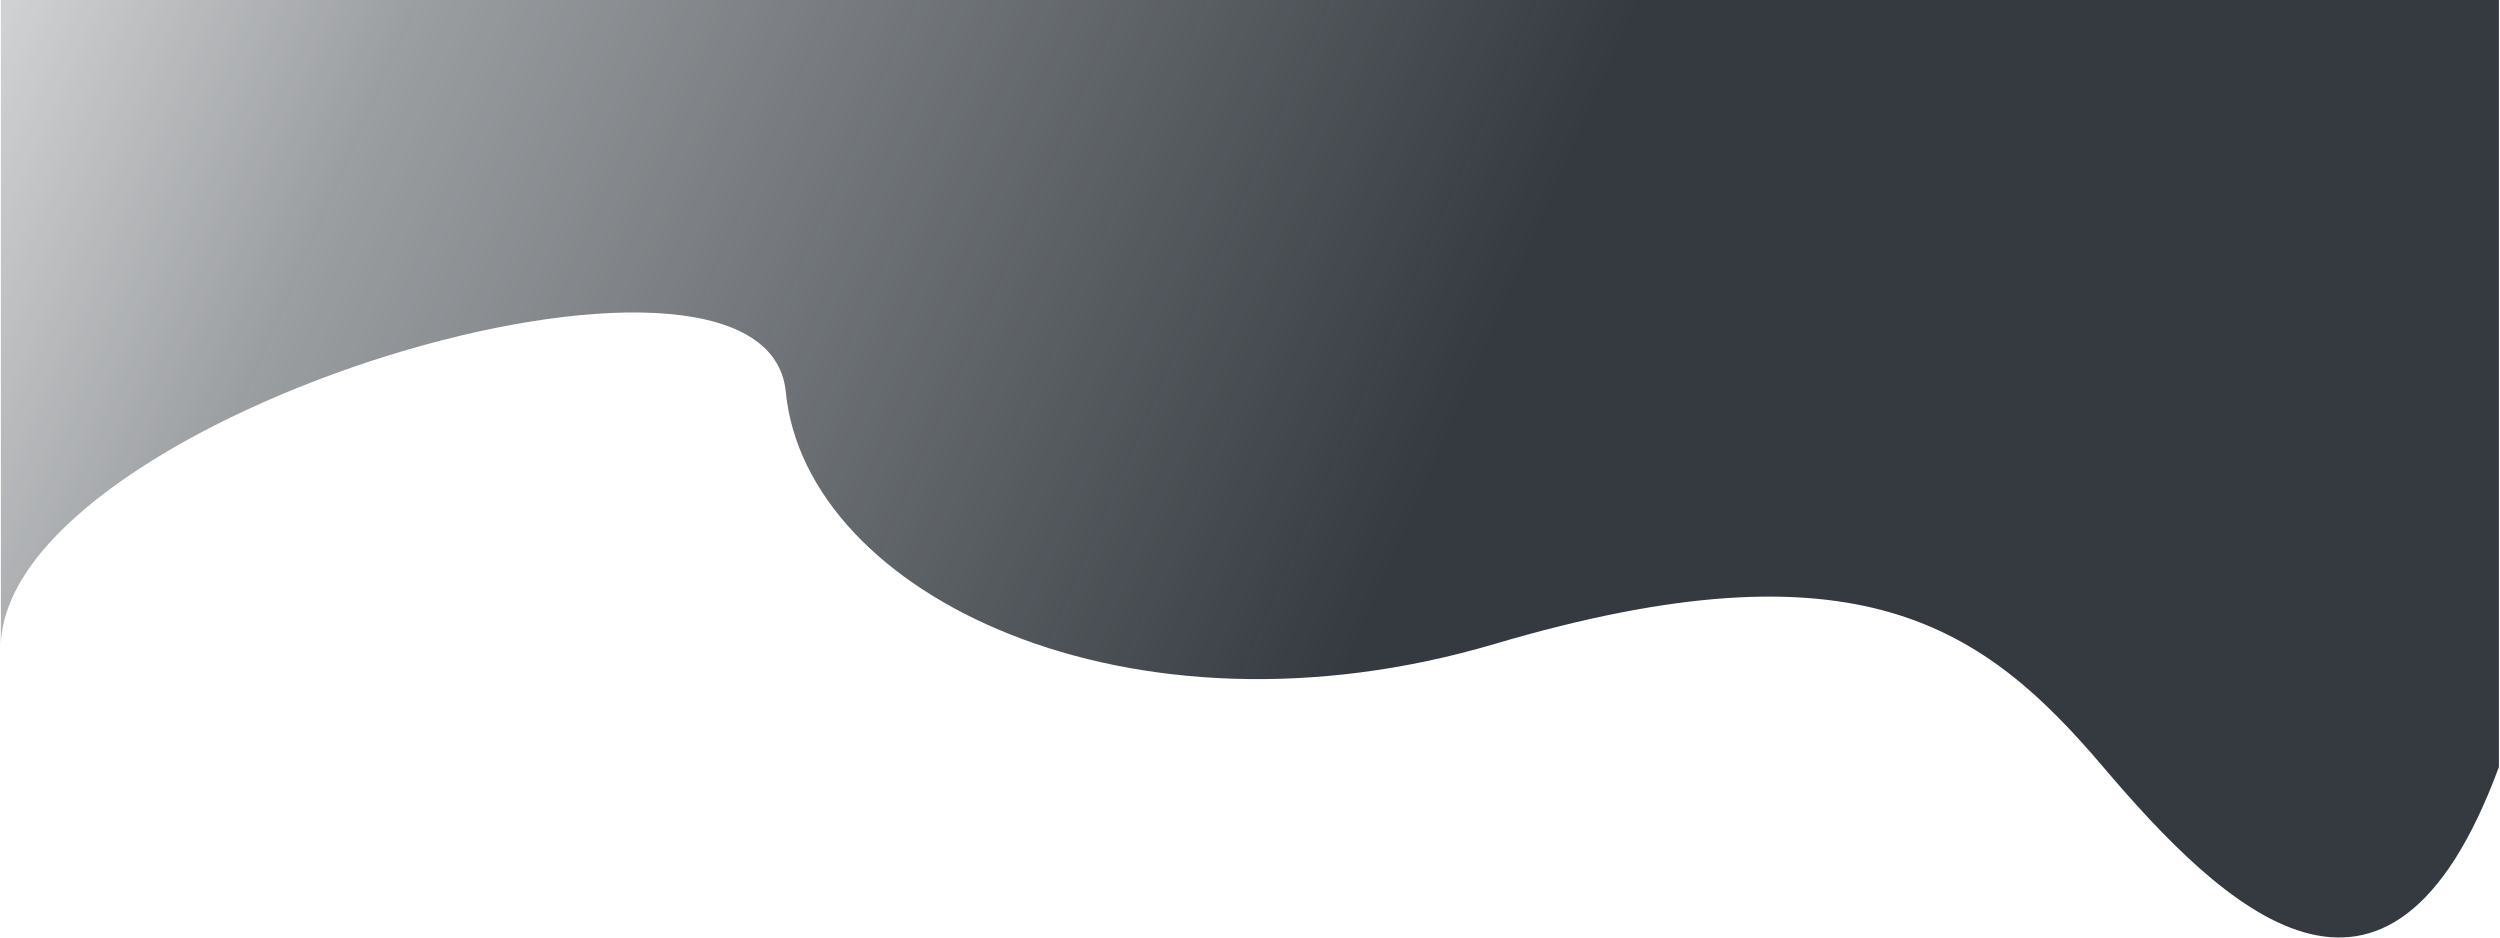 <svg width="1920" height="720" viewBox="0 0 1920 720" fill="none" xmlns="http://www.w3.org/2000/svg">
<g id="homebg 1">
<path id="Vector 1" d="M603.467 300.885C618.814 457.057 867.354 577.438 1147.68 494.614C1428.01 411.789 1524.1 481.785 1615.28 589.056C1706.45 696.327 1833.89 820.271 1919.15 589.056V0H0.669V494.614C6.943 317.825 588.12 144.714 603.467 300.885Z" fill="url(#paint0_linear)"/>
</g>
<defs>
<linearGradient id="paint0_linear" x1="1849.09" y1="802.86" x2="-227.574" y2="-110.547" gradientUnits="userSpaceOnUse">
<stop offset="0.38" stop-color="#343A40"/>
<stop offset="0.76" stop-color="#343A40" stop-opacity="0.488"/>
<stop offset="1" stop-color="#343A40" stop-opacity="0"/>
</linearGradient>
</defs>
</svg>
